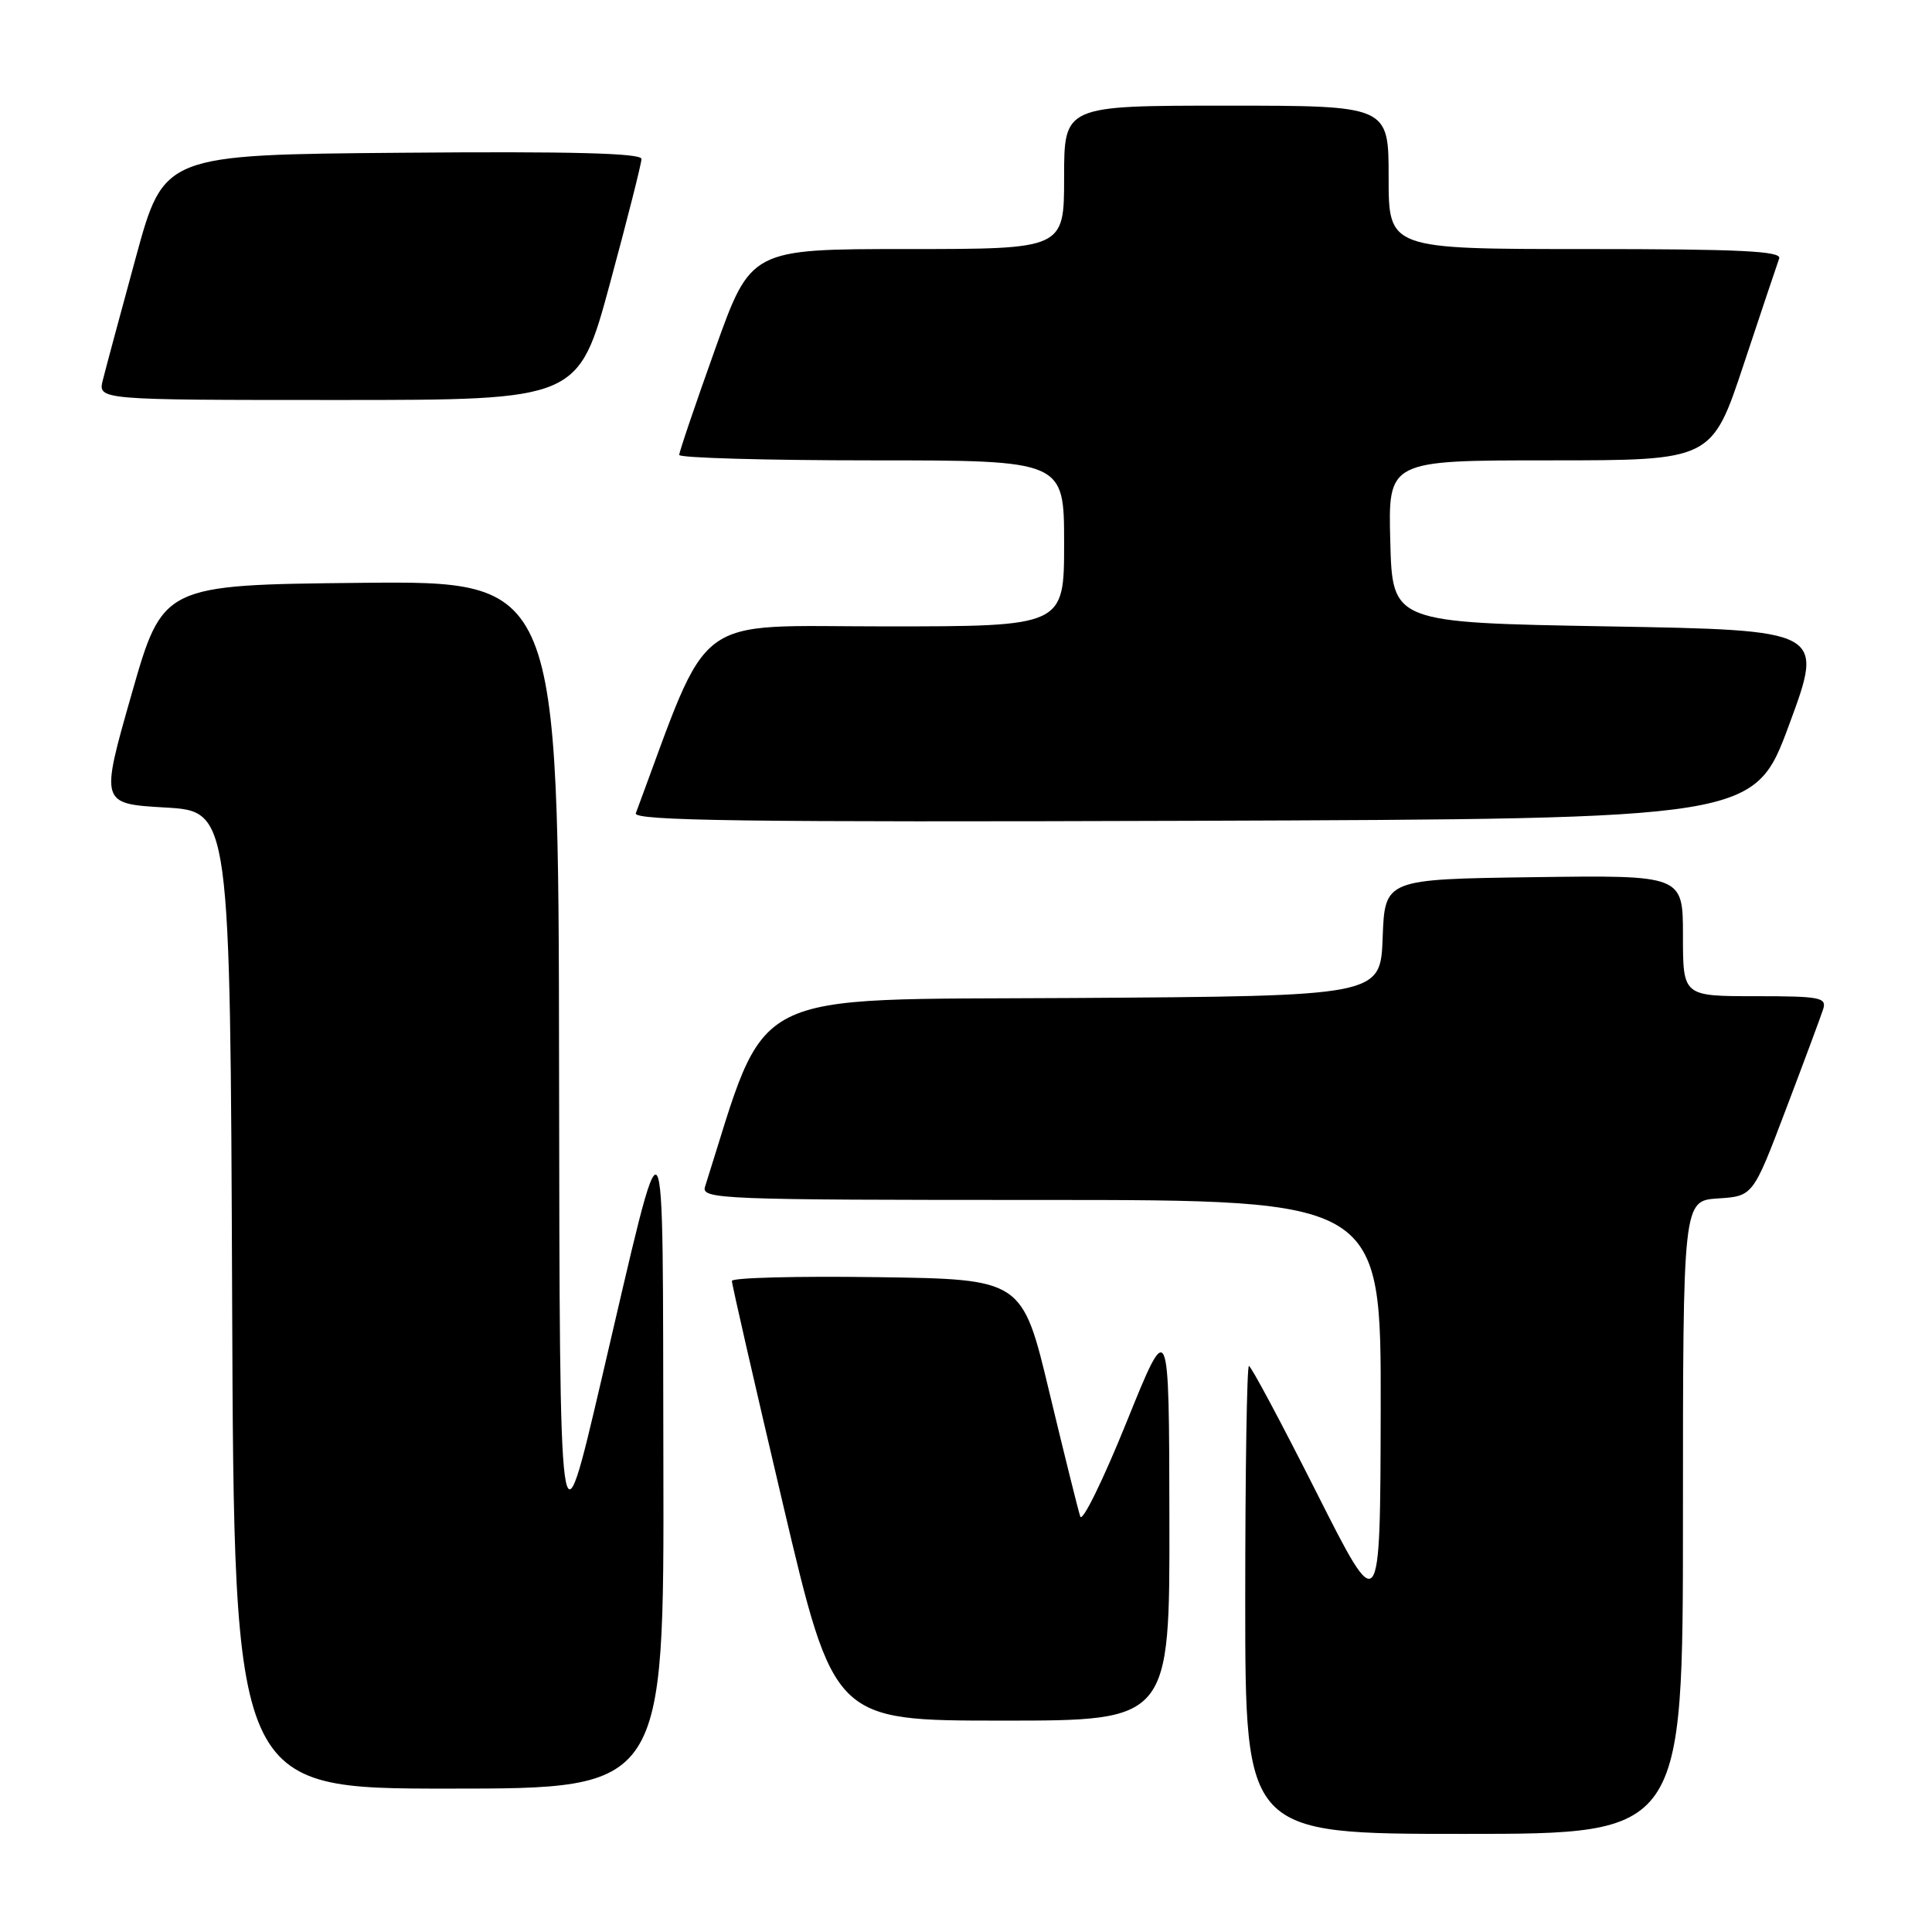 <?xml version="1.0" encoding="UTF-8" standalone="no"?>
<!DOCTYPE svg PUBLIC "-//W3C//DTD SVG 1.1//EN" "http://www.w3.org/Graphics/SVG/1.1/DTD/svg11.dtd" >
<svg xmlns="http://www.w3.org/2000/svg" xmlns:xlink="http://www.w3.org/1999/xlink" version="1.1" viewBox="0 0 256 256">
 <g >
 <path fill="currentColor"
d=" M 223.00 201.05 C 223.00 159.11 223.00 159.11 227.64 158.80 C 232.28 158.50 232.28 158.50 236.64 147.00 C 239.04 140.68 241.26 134.71 241.57 133.75 C 242.08 132.17 241.23 132.00 232.57 132.00 C 223.00 132.00 223.00 132.00 223.00 123.98 C 223.00 115.96 223.00 115.96 203.25 116.23 C 183.50 116.50 183.50 116.50 183.21 124.24 C 182.92 131.98 182.92 131.98 142.30 132.24 C 98.09 132.52 101.89 130.58 93.42 157.25 C 92.90 158.90 95.47 159.00 137.93 159.00 C 183.00 159.00 183.00 159.00 182.95 186.75 C 182.89 214.50 182.89 214.50 174.44 197.75 C 169.79 188.54 165.77 181.00 165.49 181.00 C 165.22 181.00 165.00 194.95 165.00 212.00 C 165.00 243.00 165.00 243.00 194.00 243.00 C 223.00 243.00 223.00 243.00 223.00 201.05 Z  M 87.90 193.75 C 87.78 144.41 88.47 145.32 79.65 183.00 C 74.16 206.50 74.16 206.50 74.08 141.73 C 74.00 76.97 74.00 76.97 47.78 77.23 C 21.57 77.50 21.57 77.50 17.43 92.00 C 13.29 106.50 13.29 106.50 21.90 107.00 C 30.50 107.50 30.50 107.50 30.76 172.25 C 31.01 237.00 31.01 237.00 59.51 237.00 C 88.00 237.00 88.00 237.00 87.90 193.75 Z  M 154.95 201.25 C 154.91 174.50 154.91 174.50 149.27 188.45 C 146.17 196.12 143.41 201.75 143.14 200.95 C 142.87 200.15 141.03 192.75 139.05 184.50 C 135.46 169.50 135.46 169.50 116.23 169.23 C 105.65 169.08 96.99 169.30 96.98 169.73 C 96.97 170.15 100.01 183.43 103.73 199.24 C 110.50 227.99 110.50 227.99 132.75 227.99 C 155.00 228.00 155.00 228.00 154.95 201.25 Z  M 237.08 96.00 C 241.70 83.50 241.70 83.50 213.10 83.00 C 184.50 82.50 184.50 82.50 184.22 71.75 C 183.93 61.00 183.93 61.00 205.38 61.00 C 226.83 61.00 226.83 61.00 231.06 48.25 C 233.39 41.24 235.50 34.94 235.75 34.25 C 236.11 33.27 230.57 33.00 210.11 33.00 C 184.00 33.00 184.00 33.00 184.00 23.50 C 184.00 14.00 184.00 14.00 162.50 14.00 C 141.00 14.00 141.00 14.00 141.00 23.50 C 141.00 33.00 141.00 33.00 120.25 33.00 C 99.49 33.00 99.49 33.00 94.75 46.28 C 92.14 53.58 90.00 59.88 90.00 60.28 C 90.00 60.67 101.47 61.00 115.50 61.00 C 141.00 61.00 141.00 61.00 141.00 72.00 C 141.00 83.00 141.00 83.00 117.23 83.00 C 91.29 83.00 94.31 80.73 84.25 107.76 C 83.88 108.76 98.78 108.96 158.12 108.76 C 232.46 108.50 232.46 108.50 237.08 96.00 Z  M 80.82 37.57 C 83.12 29.08 85.00 21.65 85.00 21.06 C 85.00 20.29 75.60 20.05 53.36 20.24 C 21.71 20.50 21.71 20.50 18.00 34.10 C 15.96 41.58 13.99 48.89 13.63 50.35 C 12.96 53.00 12.96 53.00 44.80 53.00 C 76.64 53.00 76.64 53.00 80.82 37.57 Z "/>
</g>
</svg>